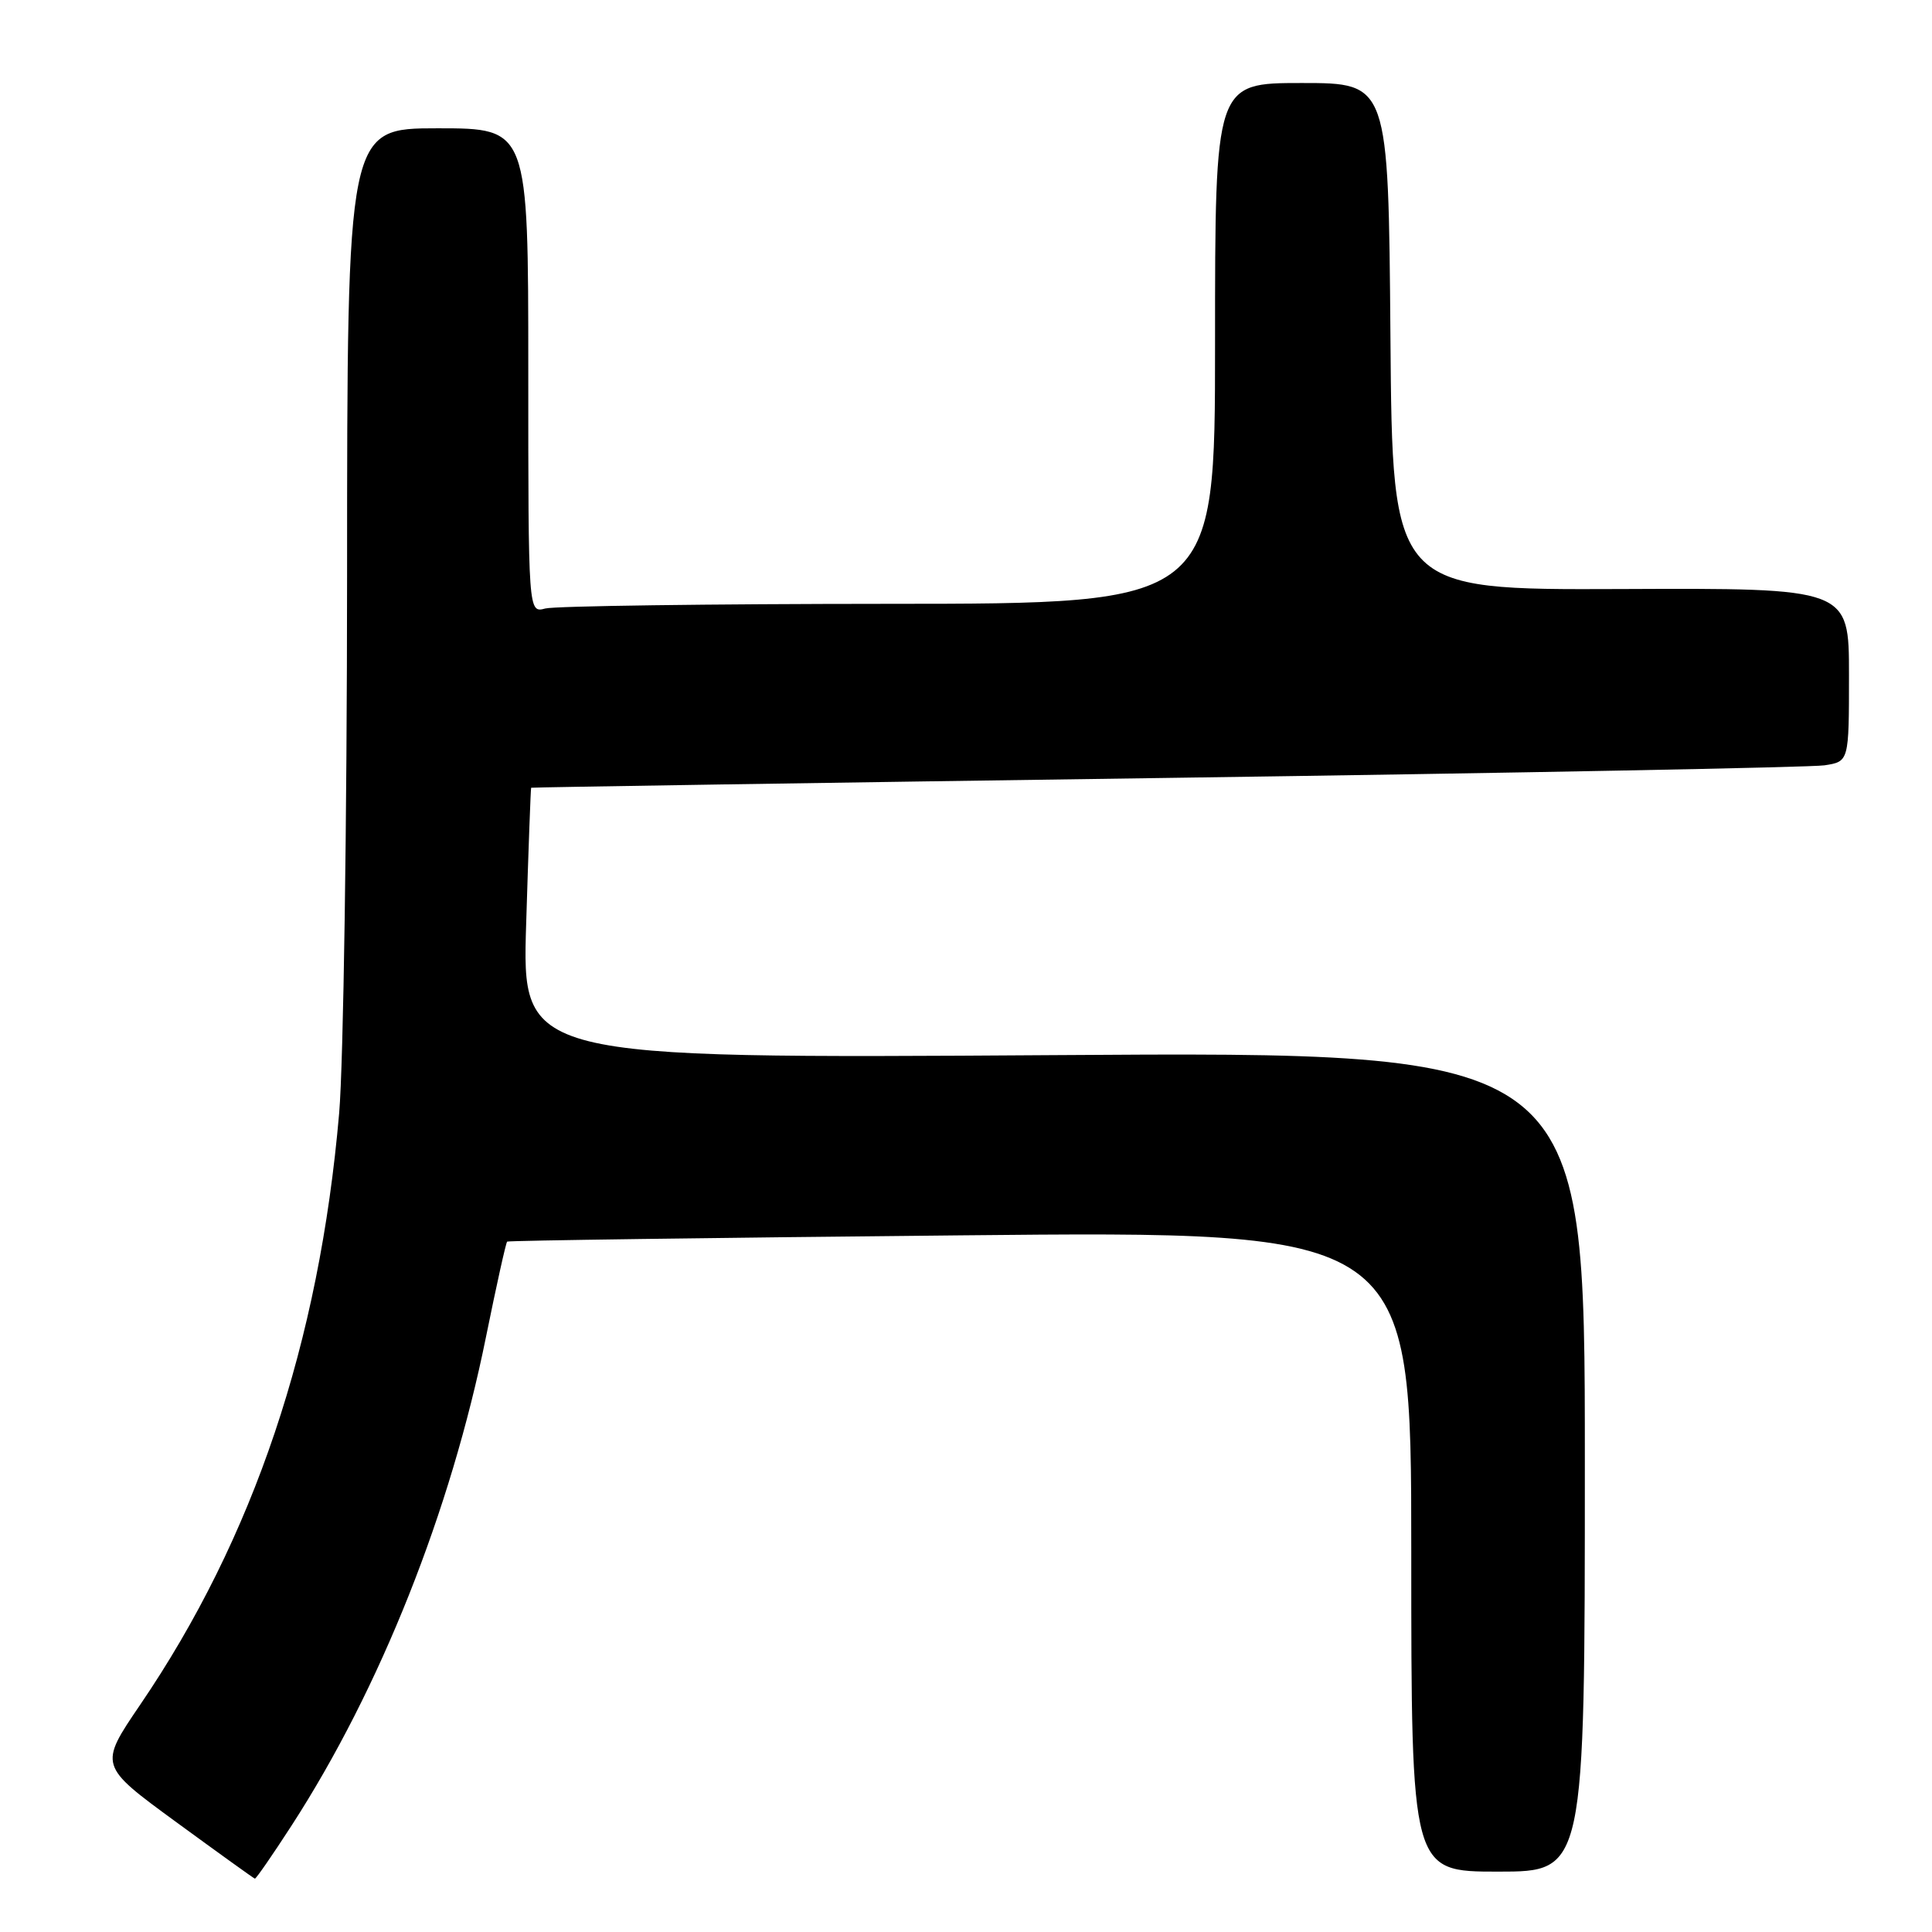 <?xml version="1.0" encoding="UTF-8" standalone="no"?>
<!DOCTYPE svg PUBLIC "-//W3C//DTD SVG 1.1//EN" "http://www.w3.org/Graphics/SVG/1.1/DTD/svg11.dtd" >
<svg xmlns="http://www.w3.org/2000/svg" xmlns:xlink="http://www.w3.org/1999/xlink" version="1.1" viewBox="0 0 256 256">
 <g >
 <path fill="currentColor"
d=" M 38.64 241.89 C 50.38 223.75 59.74 200.21 64.40 177.13 C 65.78 170.33 67.04 164.65 67.20 164.52 C 67.37 164.38 94.39 164.01 127.25 163.69 C 187.00 163.10 187.00 163.10 187.00 205.55 C 187.00 248.00 187.00 248.00 198.50 248.00 C 210.00 248.00 210.00 248.00 210.00 193.67 C 210.00 139.34 210.00 139.34 139.58 139.81 C 69.16 140.27 69.16 140.27 69.72 122.39 C 70.02 112.55 70.32 104.45 70.38 104.38 C 70.45 104.32 108.30 103.73 154.50 103.08 C 200.70 102.43 239.96 101.68 241.75 101.41 C 245.00 100.91 245.00 100.91 245.00 89.42 C 245.00 77.92 245.00 77.92 214.75 78.05 C 184.50 78.17 184.50 78.17 184.24 44.58 C 183.97 11.00 183.97 11.00 172.49 11.00 C 161.00 11.00 161.00 11.00 161.00 45.50 C 161.00 80.00 161.00 80.00 117.75 80.01 C 93.96 80.02 73.49 80.30 72.25 80.63 C 70.00 81.23 70.00 81.23 70.00 49.12 C 70.00 17.00 70.00 17.00 58.00 17.00 C 46.00 17.00 46.00 17.00 45.99 76.25 C 45.98 108.84 45.51 140.90 44.94 147.50 C 42.31 177.93 33.61 203.81 18.58 225.88 C 13.10 233.94 13.10 233.94 23.30 241.40 C 28.91 245.50 33.62 248.89 33.77 248.93 C 33.92 248.97 36.11 245.80 38.64 241.89 Z "/>
</g>
</svg>